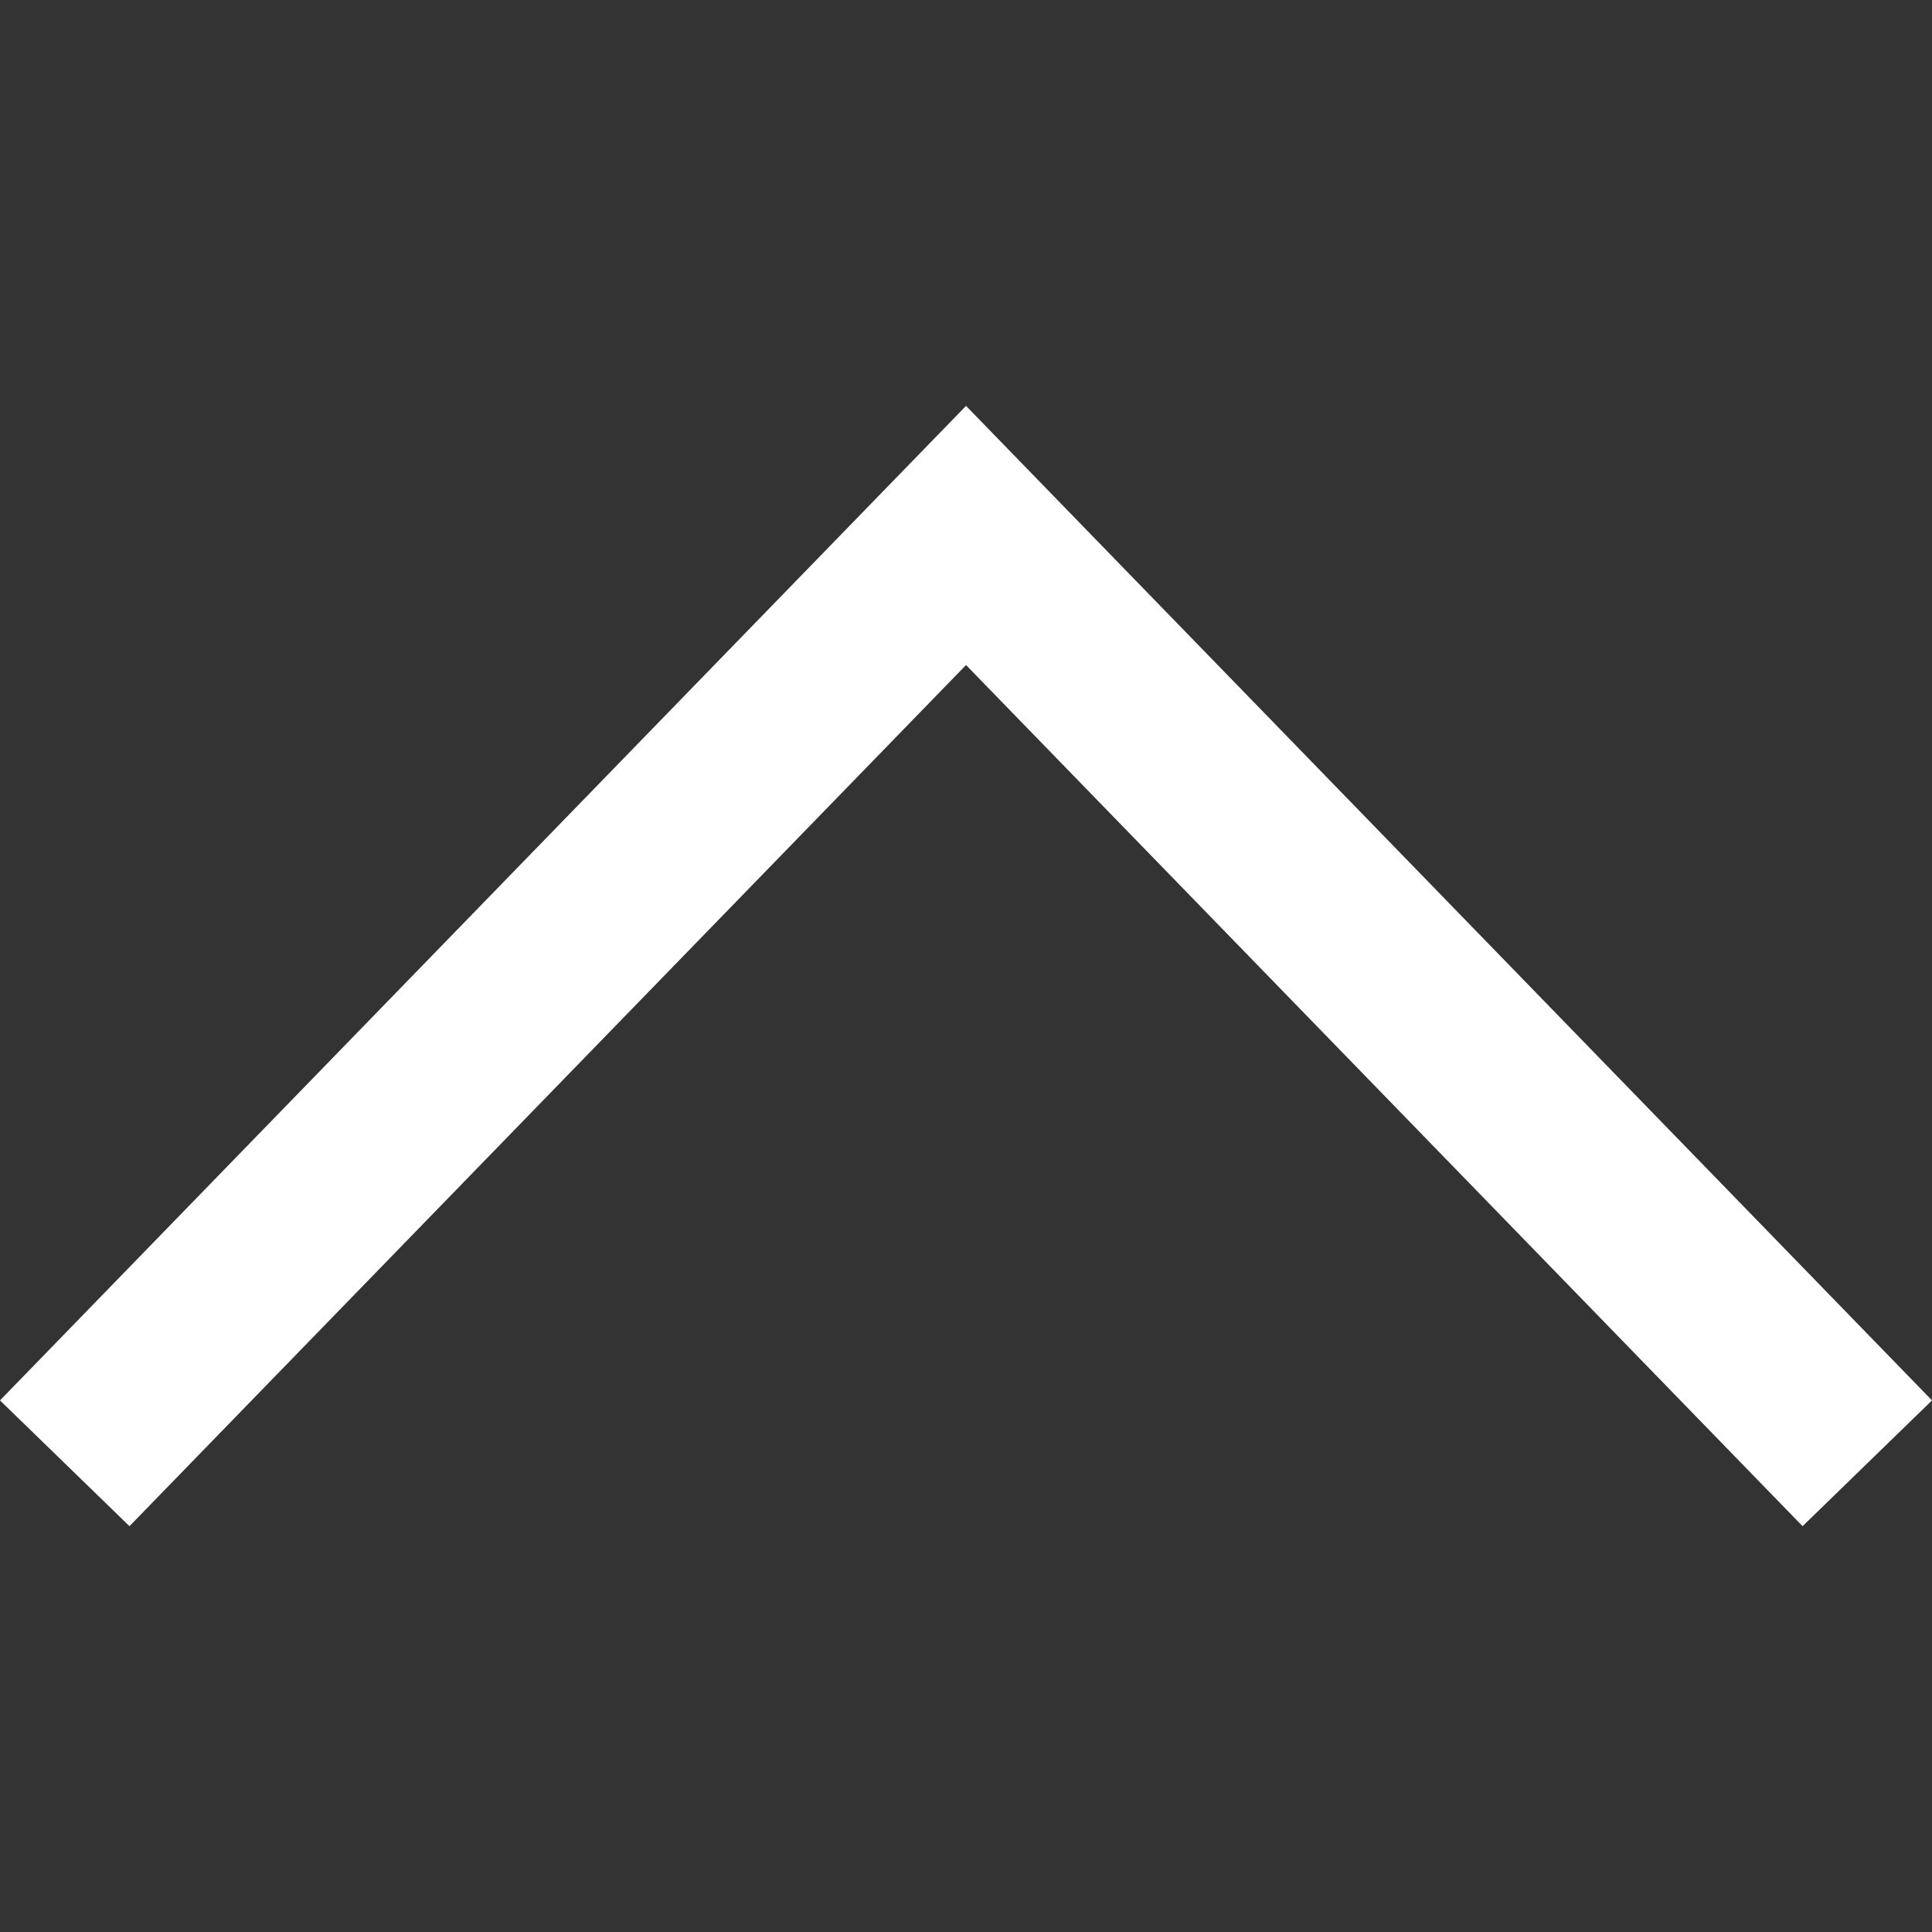 <svg xmlns="http://www.w3.org/2000/svg" version="1.1" id="svg" x="0" y="0" width="370.81" height="370.81" viewBox="0 0 370.81 370.81">
  <rect x="0" y="0" width="370.81" height="370.81" fill="#333333" stroke="none"/>
  <g fill="#fff">
    <path d="M345.97 292.92L370.81 268.78 185.41 77.9 0 268.78 24.85 292.92 185.41 127.64z"/>
  </g>
</svg>